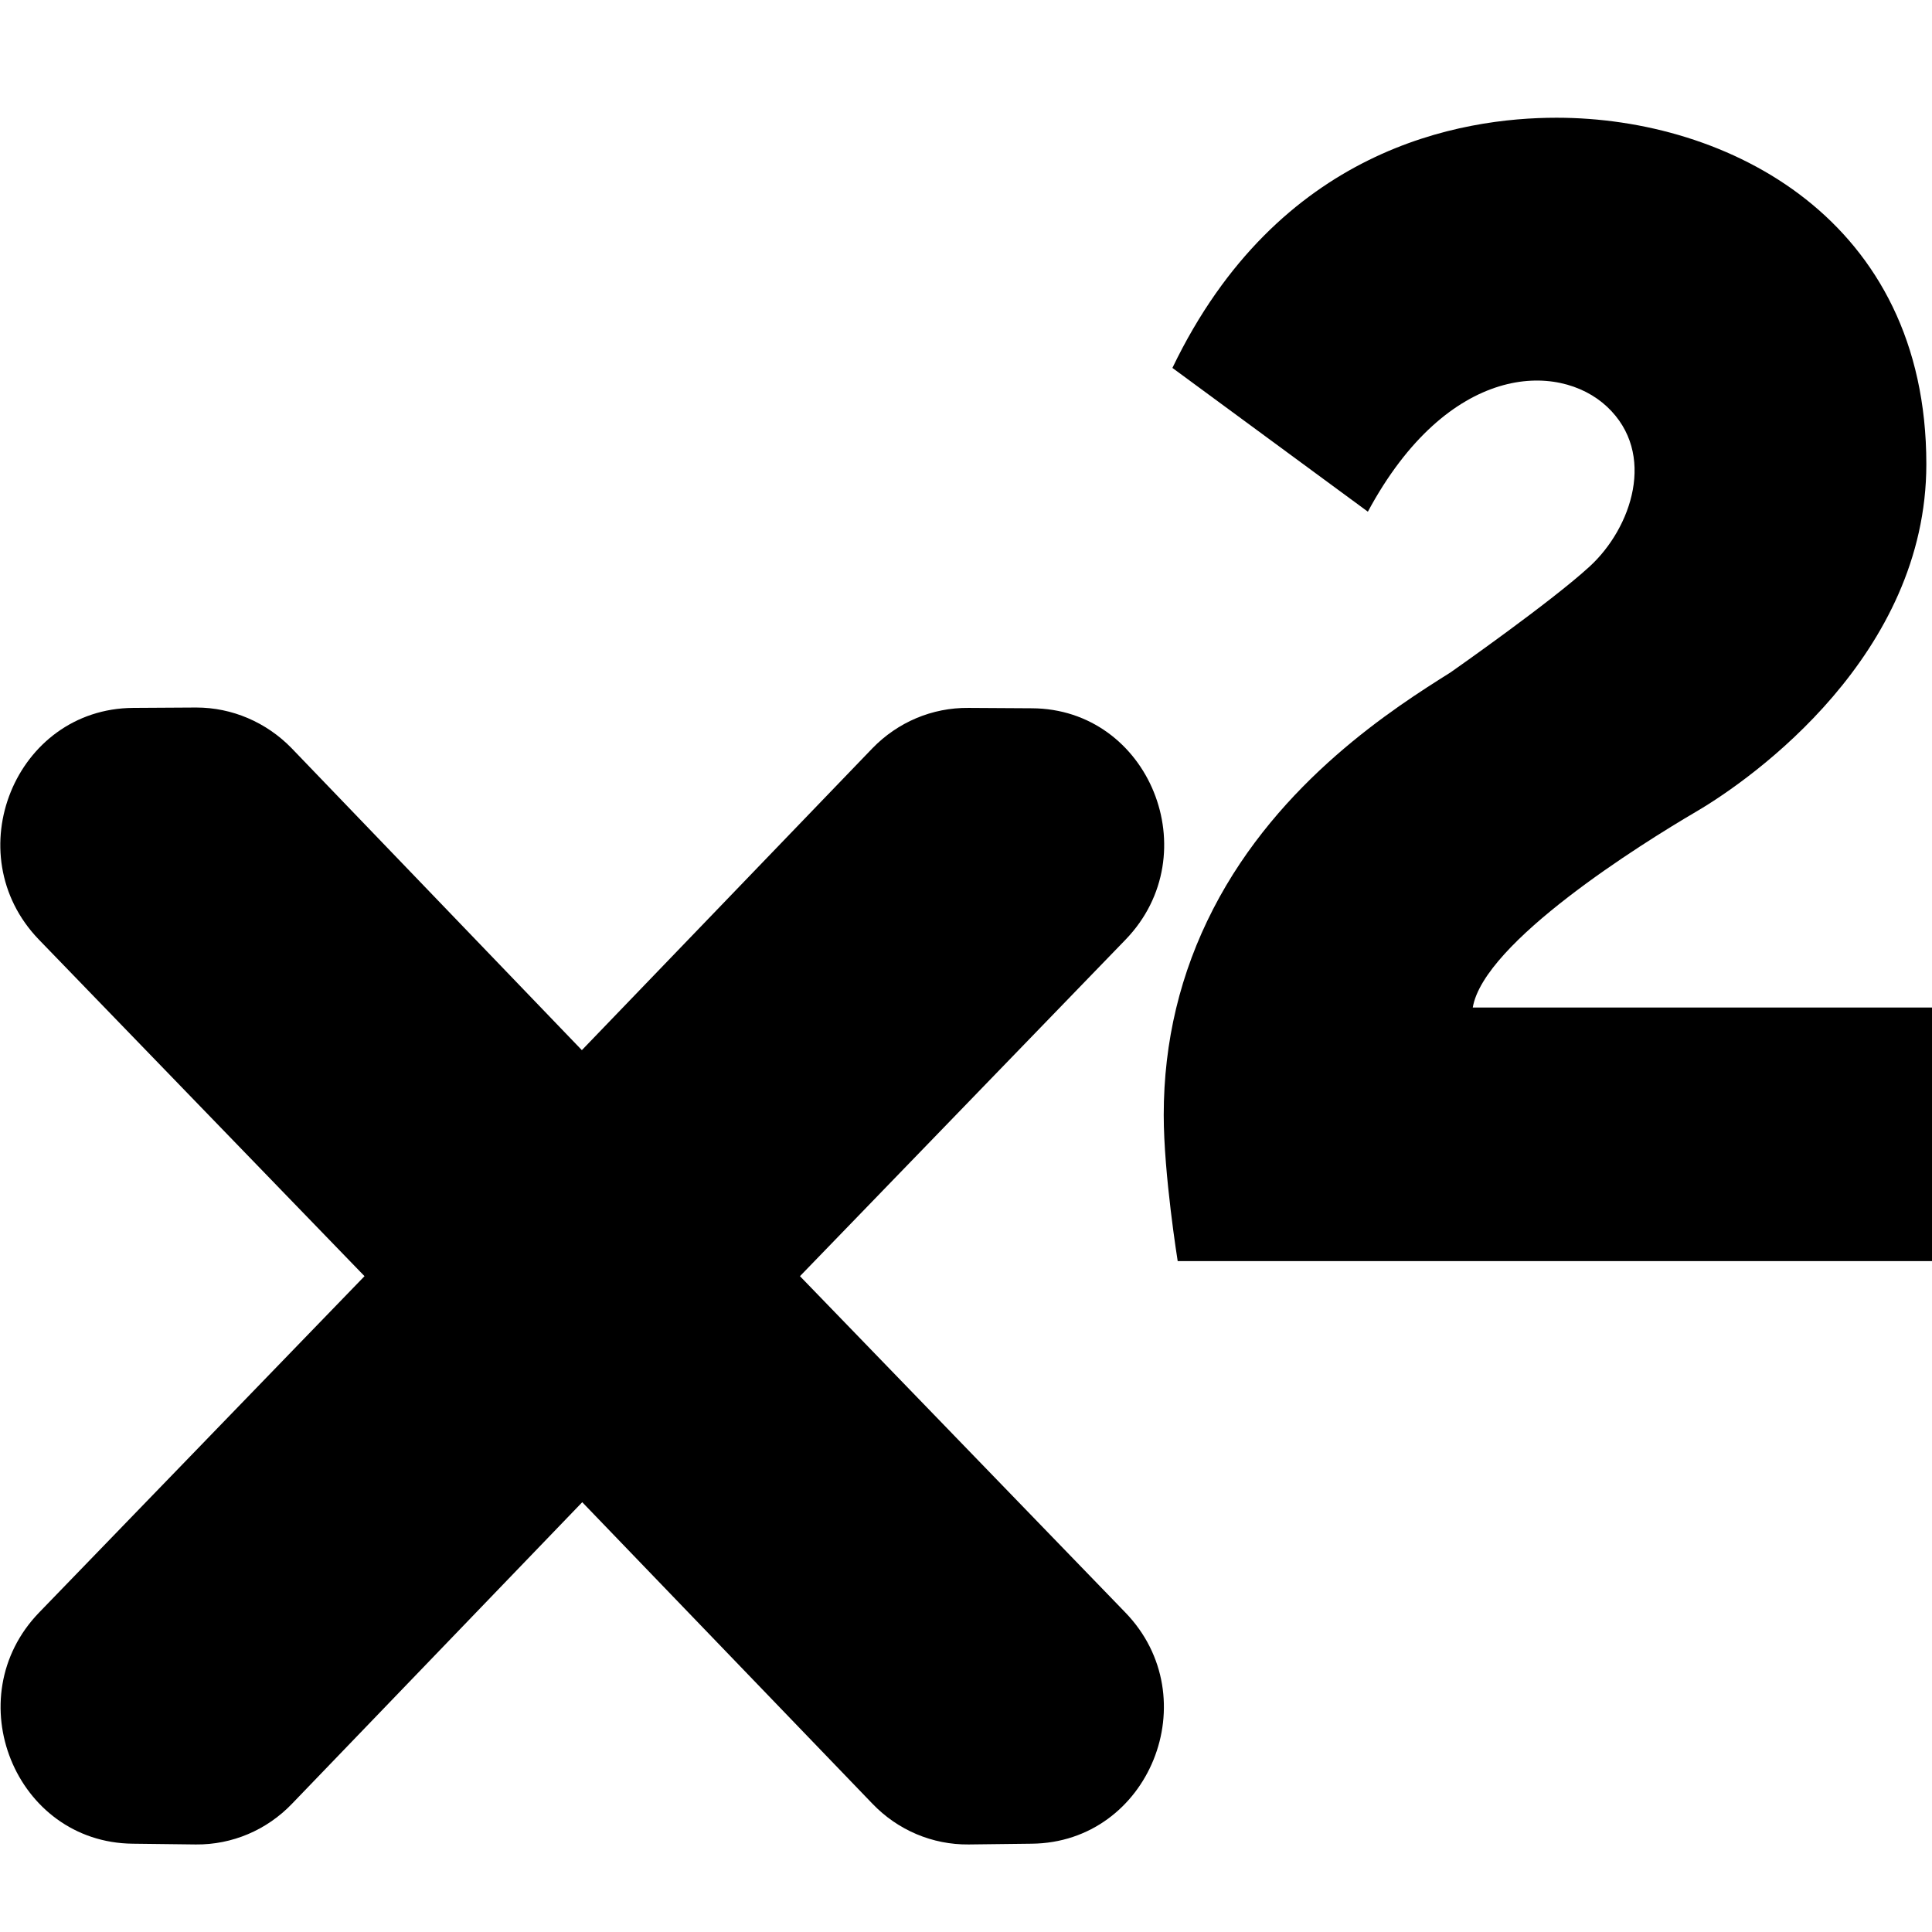 <?xml version="1.0" encoding="utf-8"?>
<!-- Generator: Adobe Illustrator 21.1.0, SVG Export Plug-In . SVG Version: 6.00 Build 0)  -->
<svg version="1.1" id="Layer_1" focusable="false" xmlns="http://www.w3.org/2000/svg" xmlns:xlink="http://www.w3.org/1999/xlink"
	 x="0px" y="0px" viewBox="0 0 512 512" style="enable-background:new 0 0 512 512;" xml:space="preserve">
<g>
	<path d="M512,267.1v67.1H312.1c0,0-3.7-23-3.7-38.7c0-19.5,4.4-37.7,13.1-54.6c17.5-34,48.1-53.4,62.9-62.7
		c1-0.7,26.8-18.8,36.9-28.1c11.1-10.2,17.8-29.9,4.6-42.3c-12.9-12.1-42.2-11.6-63.4,27.8l-51.8-38.1
		c28.1-58.4,76.6-66.3,101.8-66.3c45.5,0,98,27,98,91.8c0,50.5-45.8,83.2-61,92.1c-14.5,8.5-56.3,34.6-59.2,51.9H512z"/>
	<path d="M231.2,198.3l-77,80l-76.9-80c-6.7-6.9-15.8-10.8-25.3-10.8l-16.7,0.1C4,187.8-11.6,226.3,10.3,249l86.3,89.2l-86.2,89.1
		c-21.9,22.6-6.4,61,24.8,61.3l16.7,0.2c9.6,0.1,18.8-3.8,25.5-10.8l76.9-79.9l76.9,79.9c6.7,7,15.9,10.9,25.5,10.8l16.7-0.2
		c31.2-0.3,46.7-38.7,24.8-61.3l-86.2-89.1l86.3-89.2c21.9-22.7,6.3-61.2-24.9-61.3l-16.7-0.1C247,187.5,237.9,191.4,231.2,198.3z"
		/>
</g>
</svg>
